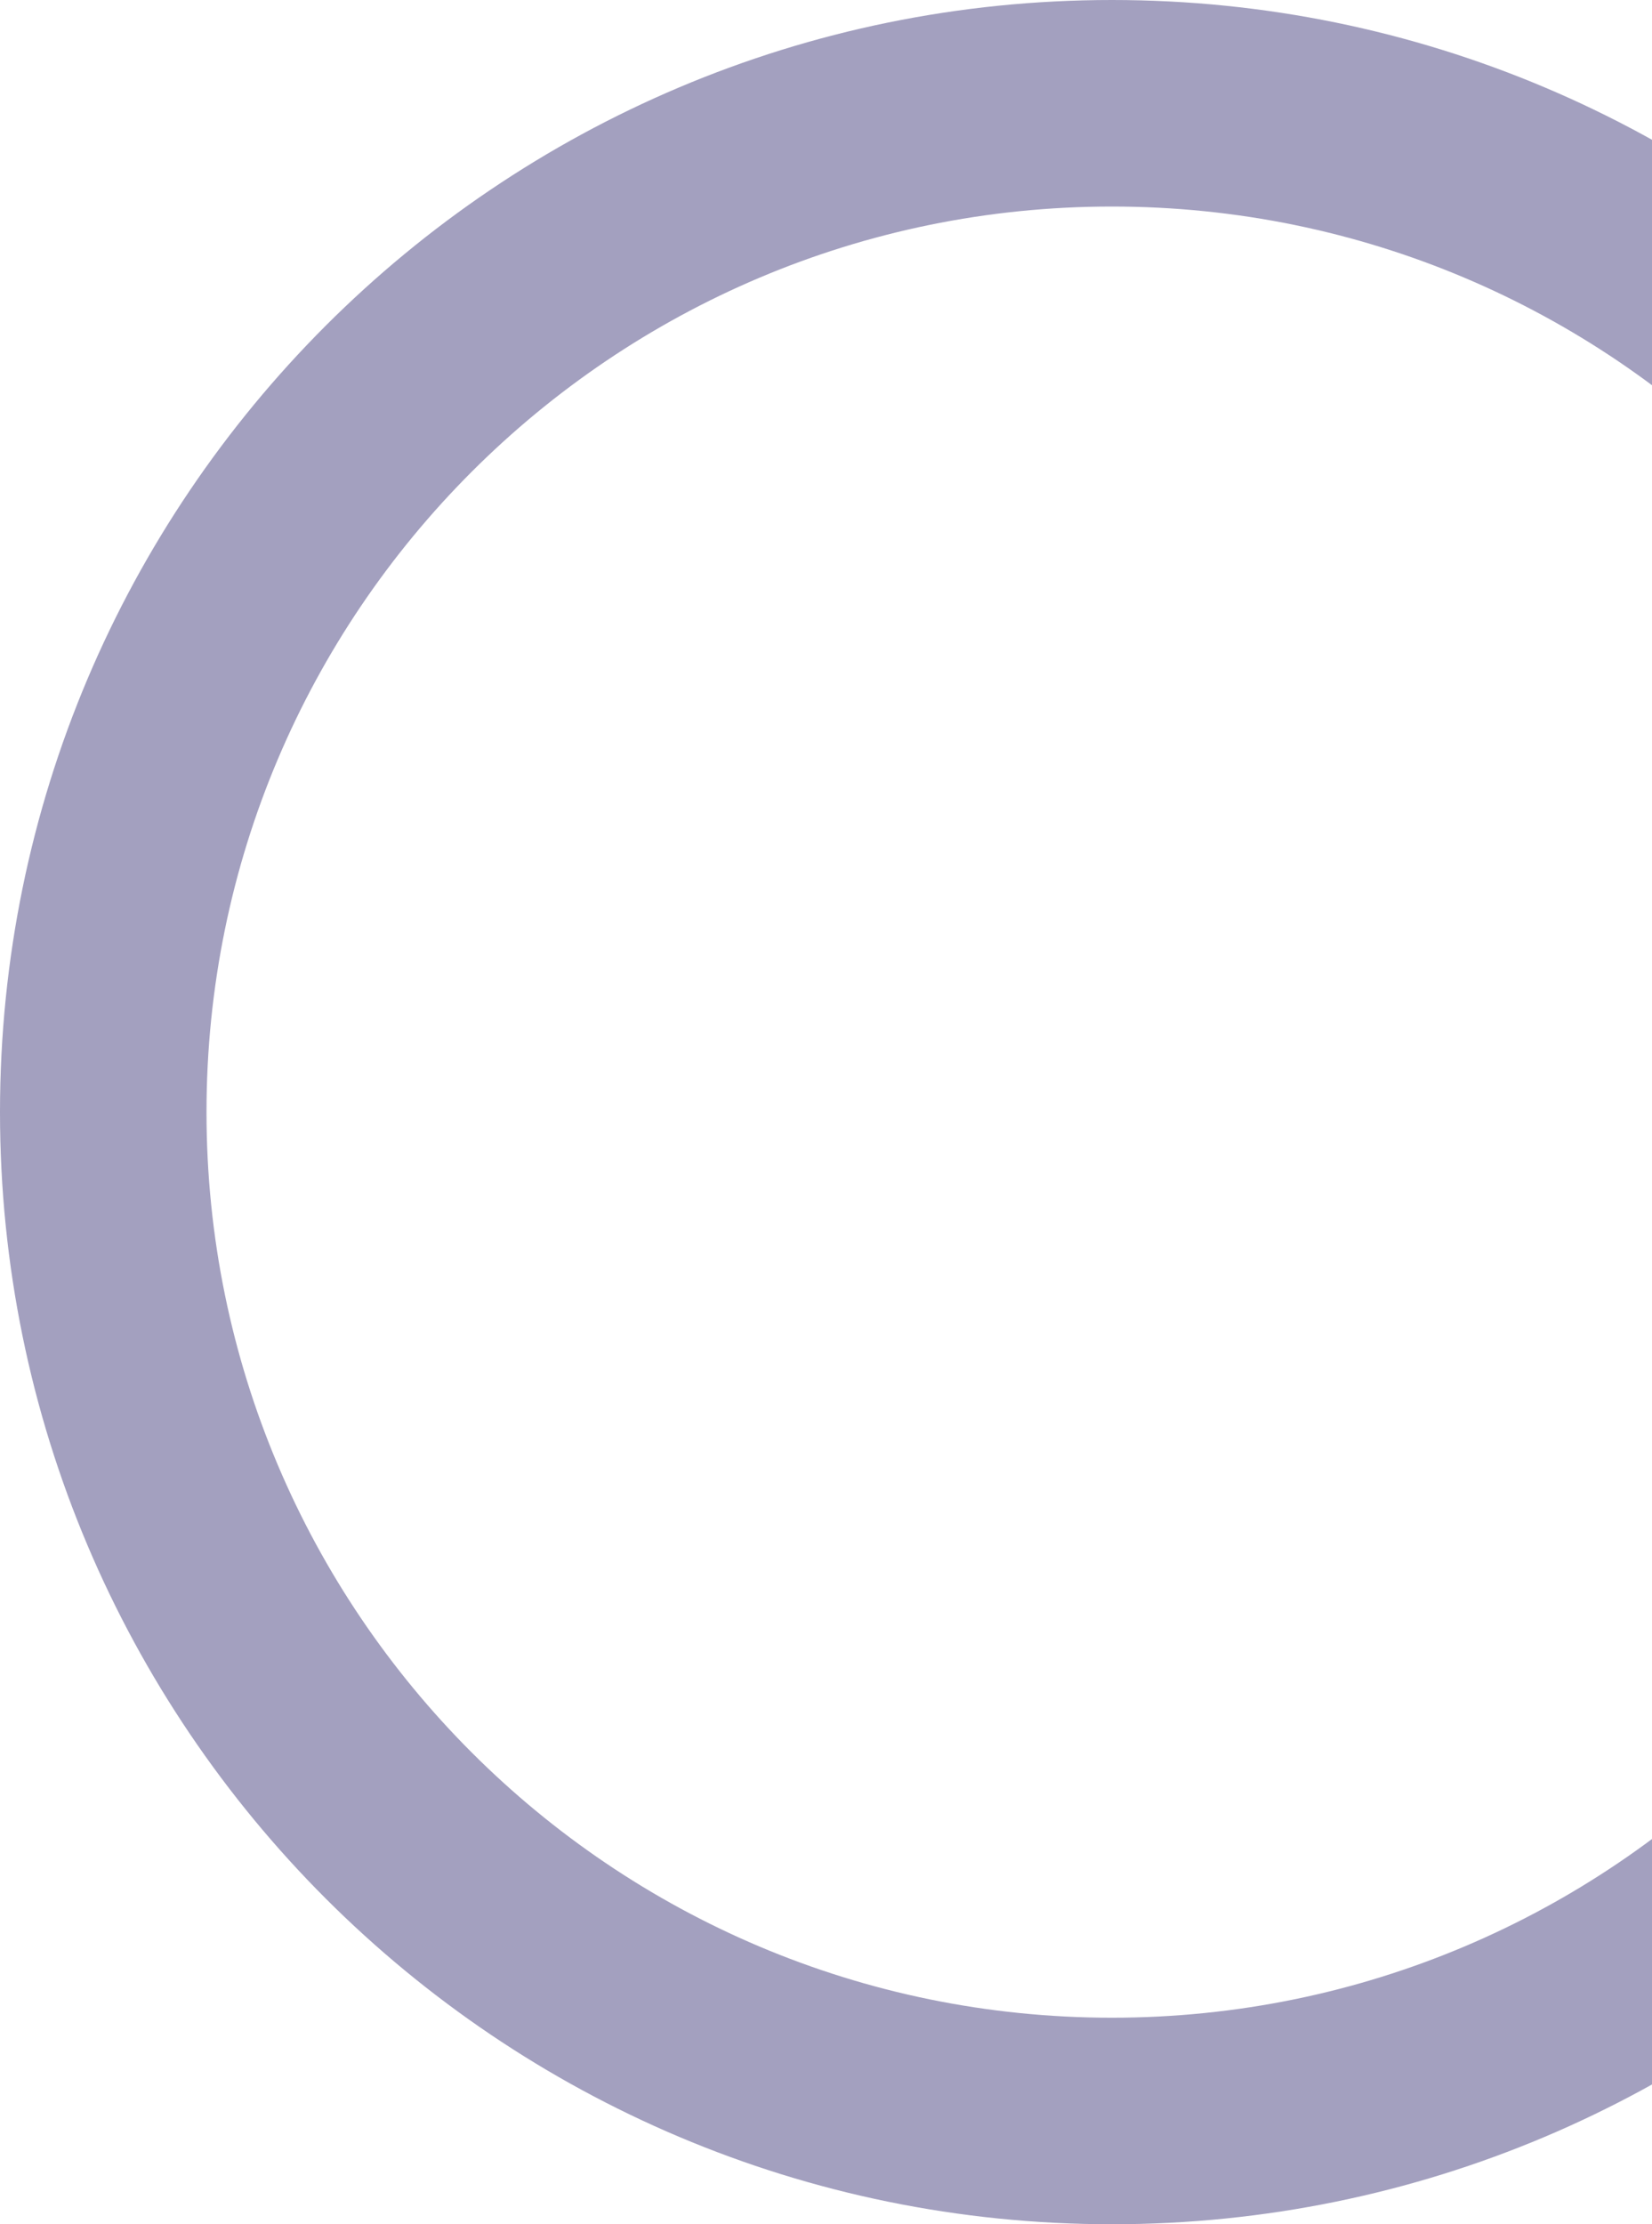 <svg width="208" height="280" viewBox="0 0 208 280" fill="none" xmlns="http://www.w3.org/2000/svg">
<path fill-rule="evenodd" clip-rule="evenodd" d="M140 280C217.32 280 280 217.32 280 140C280 62.68 217.32 0 140 0C62.68 0 0 62.68 0 140C0 217.32 62.68 280 140 280ZM140 254C202.96 254 254 202.96 254 140C254 77.04 202.96 26 140 26C77.04 26 26 77.04 26 140C26 202.96 77.04 254 140 254Z" fill="#342E72" fill-opacity="0.45"/>
</svg>
